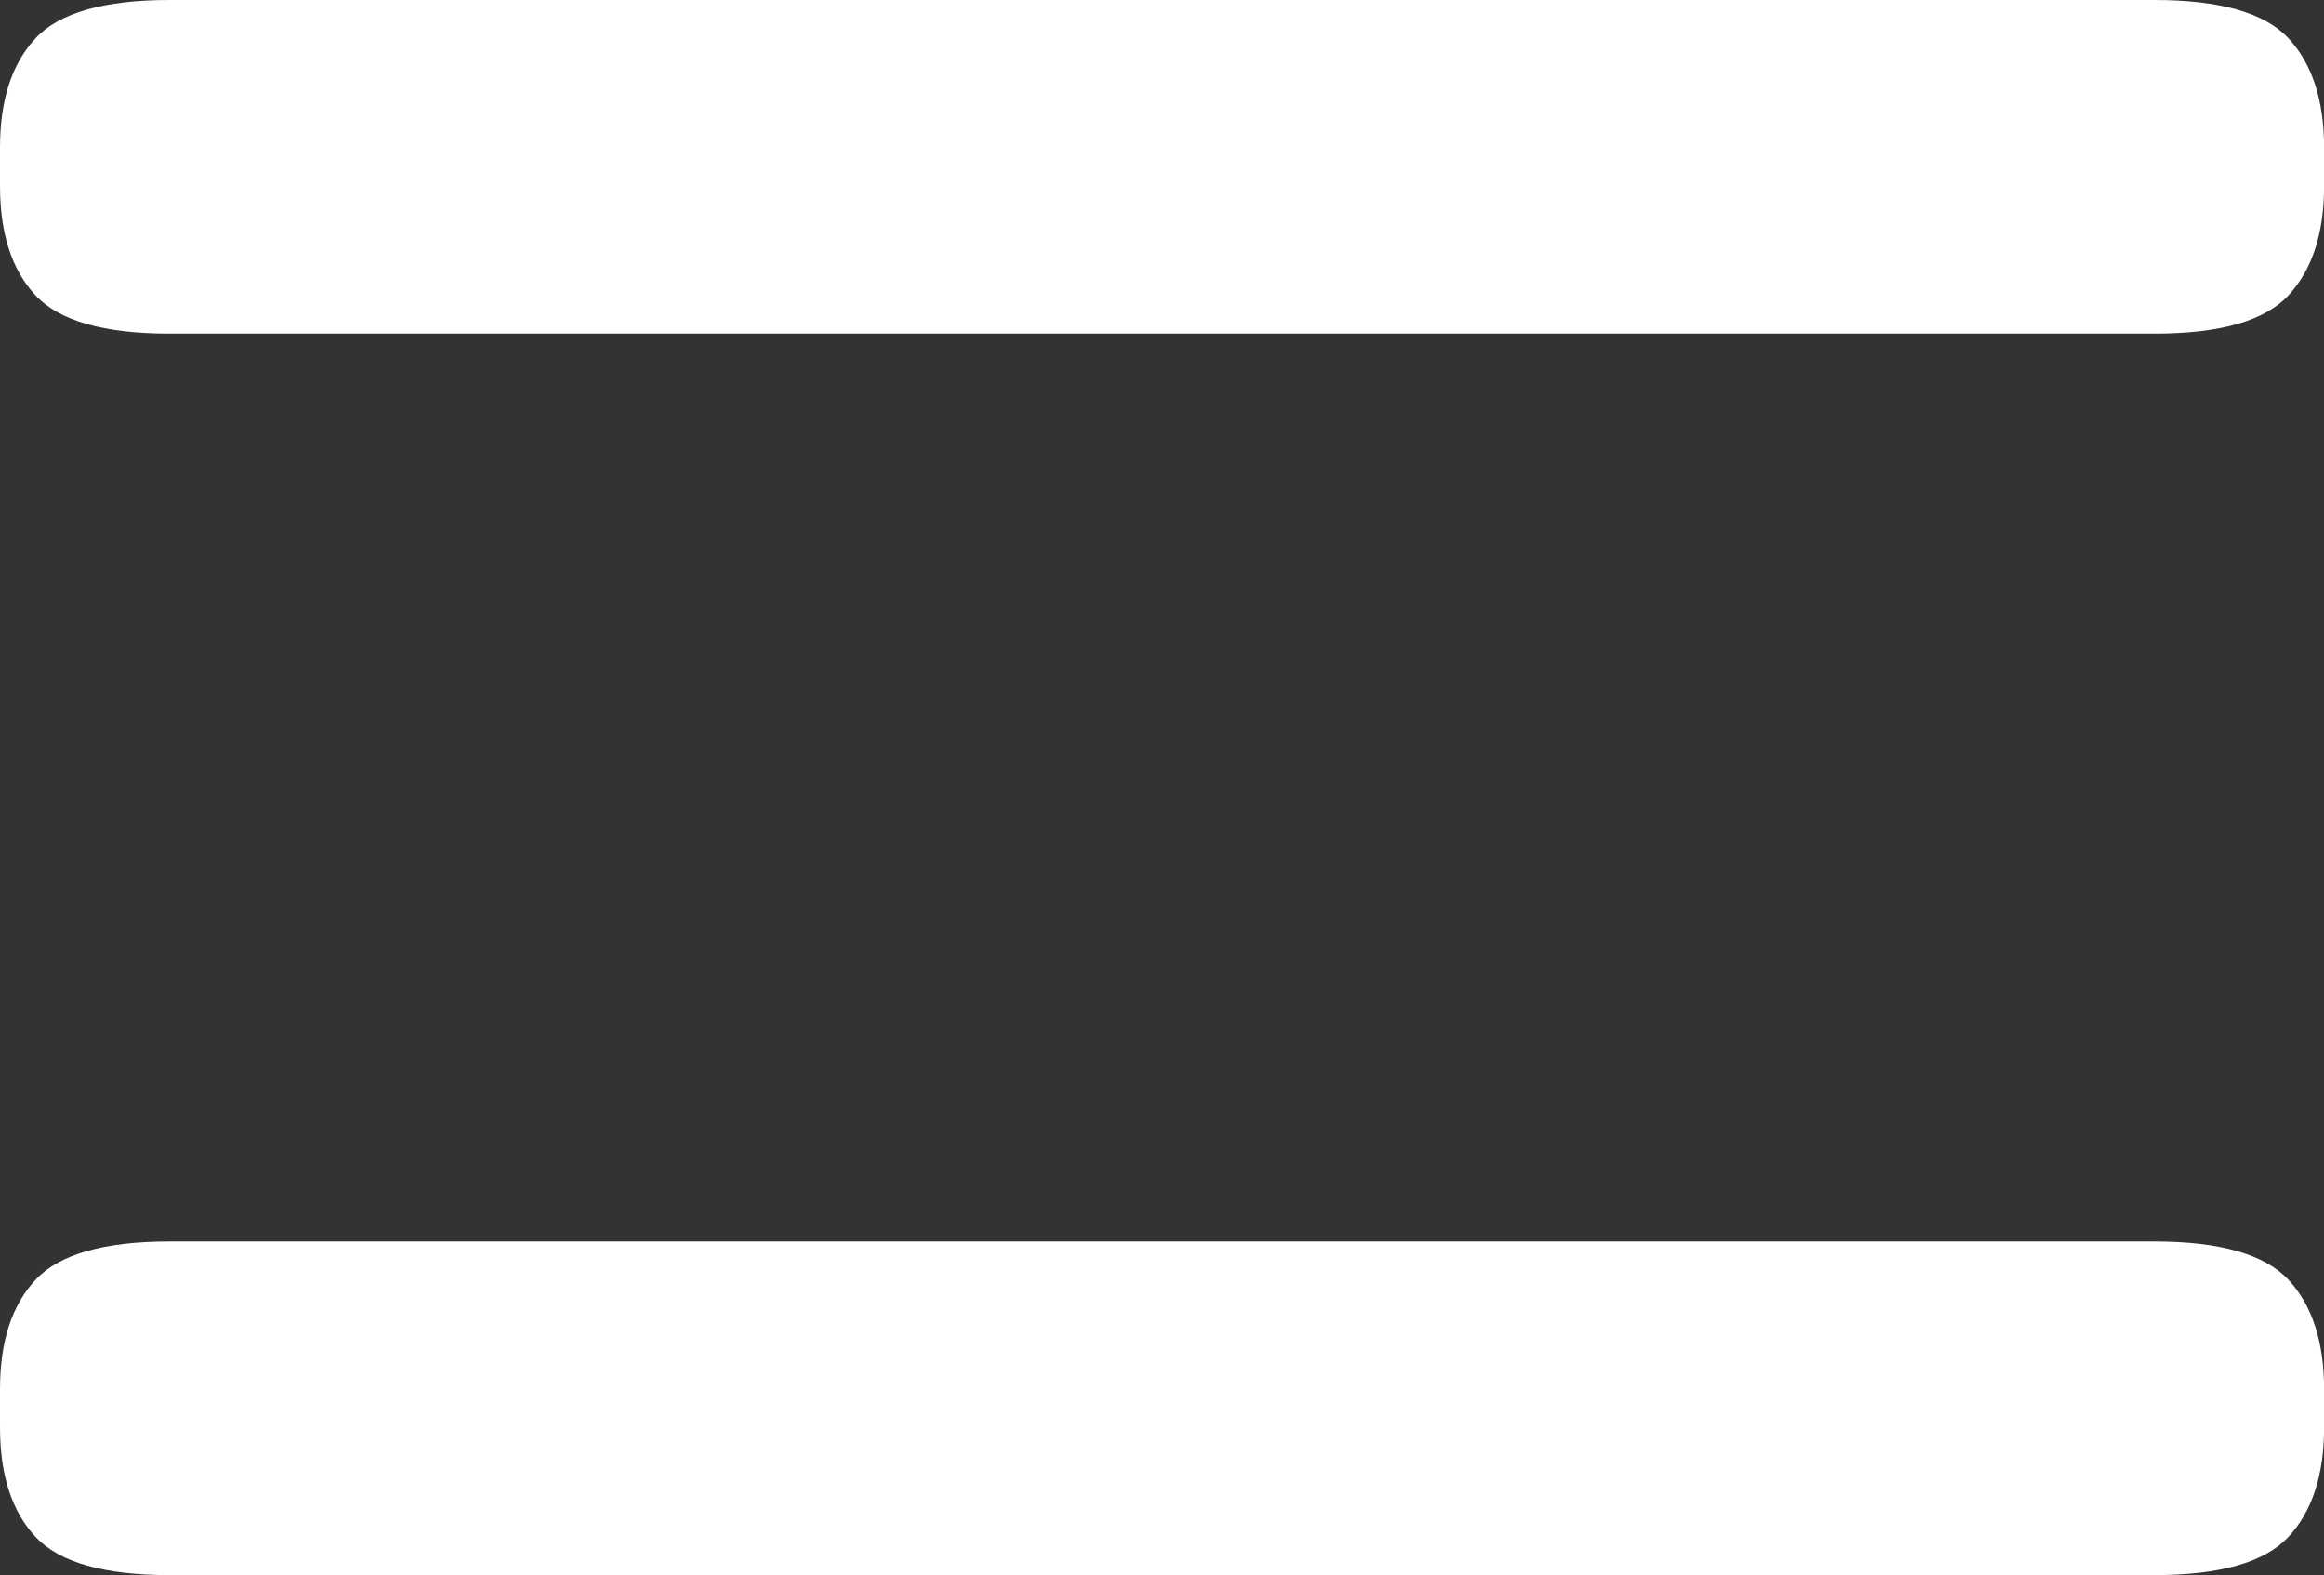 <?xml version="1.0" encoding="utf-8"?>
<!-- Generator: Adobe Illustrator 16.0.0, SVG Export Plug-In . SVG Version: 6.00 Build 0)  -->
<!DOCTYPE svg PUBLIC "-//W3C//DTD SVG 1.1//EN" "http://www.w3.org/Graphics/SVG/1.1/DTD/svg11.dtd">
<svg version="1.1" id="Layer_1" xmlns="http://www.w3.org/2000/svg" xmlns:xlink="http://www.w3.org/1999/xlink" x="0px" y="0px"
	 width="25.5px" height="17.28px" viewBox="281.278 390.561 25.5 17.28" enable-background="new 281.278 390.561 25.5 17.28"
	 xml:space="preserve">
<rect x="281.278" y="390.561" width="25.5" height="17.28" fill="#333333" stroke="none"/>
<g>
	<path fill="#FFFFFF" d="M281.668,393.801c-0.261-0.279-0.39-0.68-0.39-1.2v-0.42c0-0.52,0.129-0.92,0.39-1.2
		c0.26-0.279,0.75-0.42,1.47-0.42h21.78c0.72,0,1.209,0.141,1.47,0.42c0.26,0.28,0.391,0.681,0.391,1.2v0.42
		c0,0.52-0.131,0.92-0.391,1.2c-0.26,0.28-0.75,0.42-1.47,0.42h-21.78C282.418,394.221,281.928,394.081,281.668,393.801z
		 M281.668,407.421c-0.261-0.279-0.39-0.68-0.39-1.2v-0.42c0-0.52,0.129-0.92,0.39-1.2c0.26-0.279,0.75-0.42,1.47-0.42h21.78
		c0.72,0,1.209,0.141,1.47,0.42c0.26,0.28,0.391,0.681,0.391,1.2v0.42c0,0.521-0.131,0.921-0.391,1.2
		c-0.26,0.28-0.75,0.42-1.47,0.42h-21.78C282.418,407.841,281.928,407.701,281.668,407.421z"/>
</g>
</svg>
